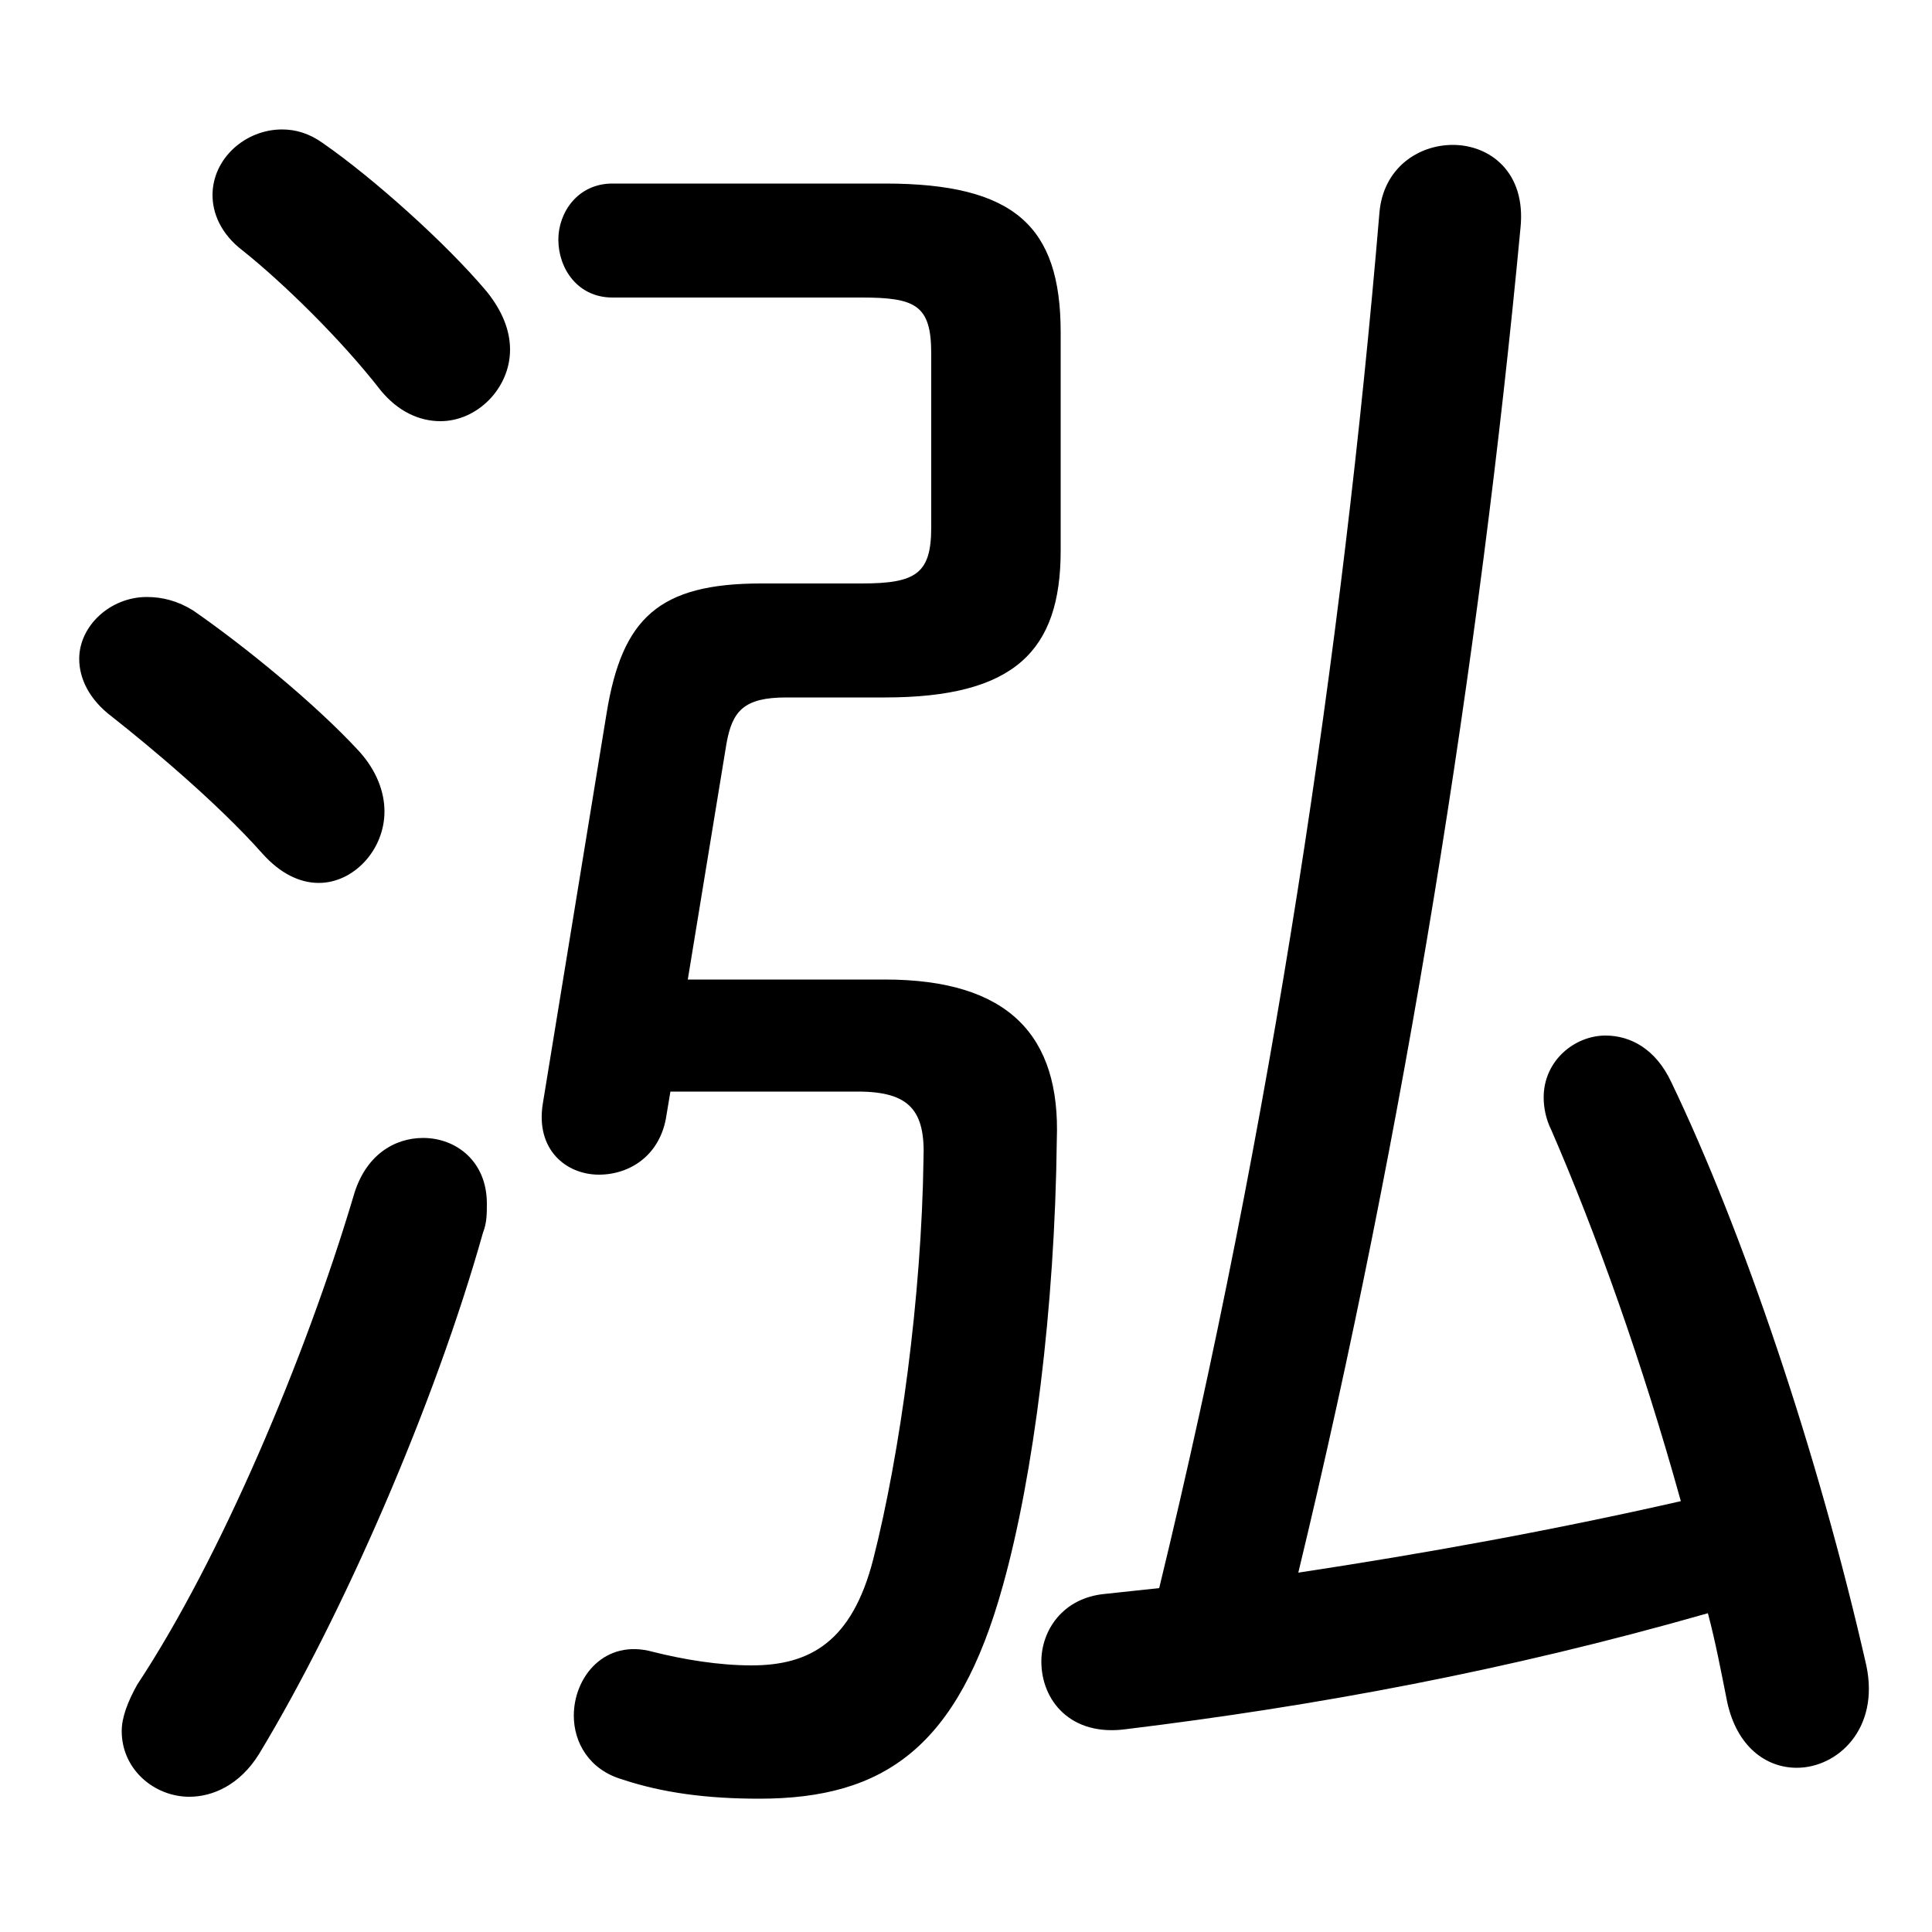 <svg xmlns="http://www.w3.org/2000/svg" viewBox="0 -44.0 50.0 50.0">
    <rect x="0" y="-44.0" width="50.0" height="50.0" fill="#808080" stroke="none"/>
    <g transform="scale(1, -1)">
        <!-- ボディの枠 -->
        <rect x="0" y="-6.0" width="50.0" height="50.0"
            stroke="white" fill="white"/>
        <!-- グリフ座標系の原点 -->
        <circle cx="0" cy="0" r="5" fill="white"/>
        <!-- グリフのアウトライン -->
        <g style="fill:black;stroke:#000000;stroke-width:0;stroke-linecap:round;stroke-linejoin:round;">
        <path d="M 17.35 15.75 L 22.2 15.75 C 23.55 15.75 23.95 15.25 23.9 14.0 C 23.85 10.45 23.3 6.4 22.6 3.65 C 22.05 1.5 20.95 0.9 19.45 0.9 C 18.6 0.9 17.7 1.05 16.9 1.25 C 15.65 1.6 14.85 0.6 14.85 -0.4 C 14.85 -1.1 15.25 -1.8 16.1 -2.05 C 17.15 -2.4 18.3 -2.55 19.65 -2.55 C 22.9 -2.55 24.8 -1.2 25.95 2.95 C 26.75 5.8 27.3 10.15 27.35 14.5 C 27.45 17.2 26.1 18.65 22.9 18.65 L 17.8 18.65 L 18.8 24.75 C 18.95 25.6 19.25 25.95 20.35 25.95 L 22.9 25.95 C 26.25 25.95 27.45 27.15 27.45 29.75 L 27.45 35.4 C 27.45 38.15 26.25 39.25 22.9 39.25 L 15.85 39.25 C 14.95 39.25 14.45 38.5 14.45 37.8 C 14.45 37.05 14.95 36.3 15.85 36.3 L 22.3 36.3 C 23.7 36.3 24.1 36.1 24.1 34.85 L 24.1 30.35 C 24.1 29.15 23.7 28.9 22.3 28.9 L 19.7 28.9 C 17.05 28.9 16.1 28.0 15.7 25.55 L 14.05 15.45 C 13.85 14.25 14.65 13.6 15.5 13.6 C 16.3 13.6 17.1 14.1 17.25 15.15 Z M 33.6 3.3 C 36.35 14.7 38.3 26.95 39.35 38.1 C 39.5 39.55 38.55 40.25 37.6 40.25 C 36.7 40.25 35.8 39.65 35.7 38.5 C 34.75 27.2 32.9 14.85 30.0 2.9 C 29.55 2.85 29.05 2.8 28.6 2.75 C 27.5 2.65 26.95 1.8 26.95 1.0 C 26.95 0.0 27.7 -0.95 29.15 -0.75 C 34.05 -0.15 38.95 0.75 44.2 2.25 C 44.4 1.5 44.55 0.7 44.7 -0.05 C 44.95 -1.2 45.7 -1.75 46.5 -1.75 C 47.55 -1.75 48.65 -0.75 48.3 0.9 C 47.05 6.4 45.1 12.15 43.25 16.0 C 42.85 16.85 42.2 17.2 41.55 17.2 C 40.75 17.2 39.95 16.55 39.95 15.6 C 39.95 15.35 40.0 15.05 40.15 14.75 C 41.3 12.1 42.5 8.75 43.5 5.15 C 40.2 4.4 36.9 3.8 33.6 3.3 Z M 8.35 40.3 C 8.0 40.55 7.65 40.65 7.3 40.65 C 6.35 40.65 5.5 39.9 5.5 38.95 C 5.5 38.5 5.7 37.95 6.3 37.5 C 7.3 36.7 8.8 35.25 9.85 33.9 C 10.3 33.35 10.85 33.1 11.4 33.1 C 12.35 33.1 13.2 33.95 13.2 34.95 C 13.2 35.45 13.0 35.95 12.6 36.45 C 11.55 37.7 9.65 39.4 8.35 40.3 Z M 9.15 13.05 C 7.9 8.85 5.7 3.65 3.55 0.4 C 3.3 -0.05 3.15 -0.45 3.15 -0.8 C 3.15 -1.8 4.0 -2.5 4.9 -2.5 C 5.5 -2.5 6.2 -2.2 6.7 -1.4 C 8.85 2.15 11.25 7.65 12.5 12.1 C 12.6 12.35 12.6 12.6 12.6 12.85 C 12.6 13.95 11.8 14.55 10.95 14.55 C 10.2 14.55 9.45 14.1 9.15 13.05 Z M 5.0 28.2 C 4.6 28.45 4.2 28.55 3.8 28.55 C 2.85 28.55 2.05 27.8 2.05 26.95 C 2.05 26.45 2.3 25.9 2.9 25.45 C 3.85 24.7 5.6 23.25 6.8 21.9 C 7.25 21.4 7.75 21.15 8.25 21.15 C 9.15 21.15 9.95 22.0 9.95 23.0 C 9.95 23.5 9.75 24.05 9.3 24.55 C 8.15 25.8 6.3 27.3 5.0 28.2 Z"/>
    </g>
    </g>
</svg>
